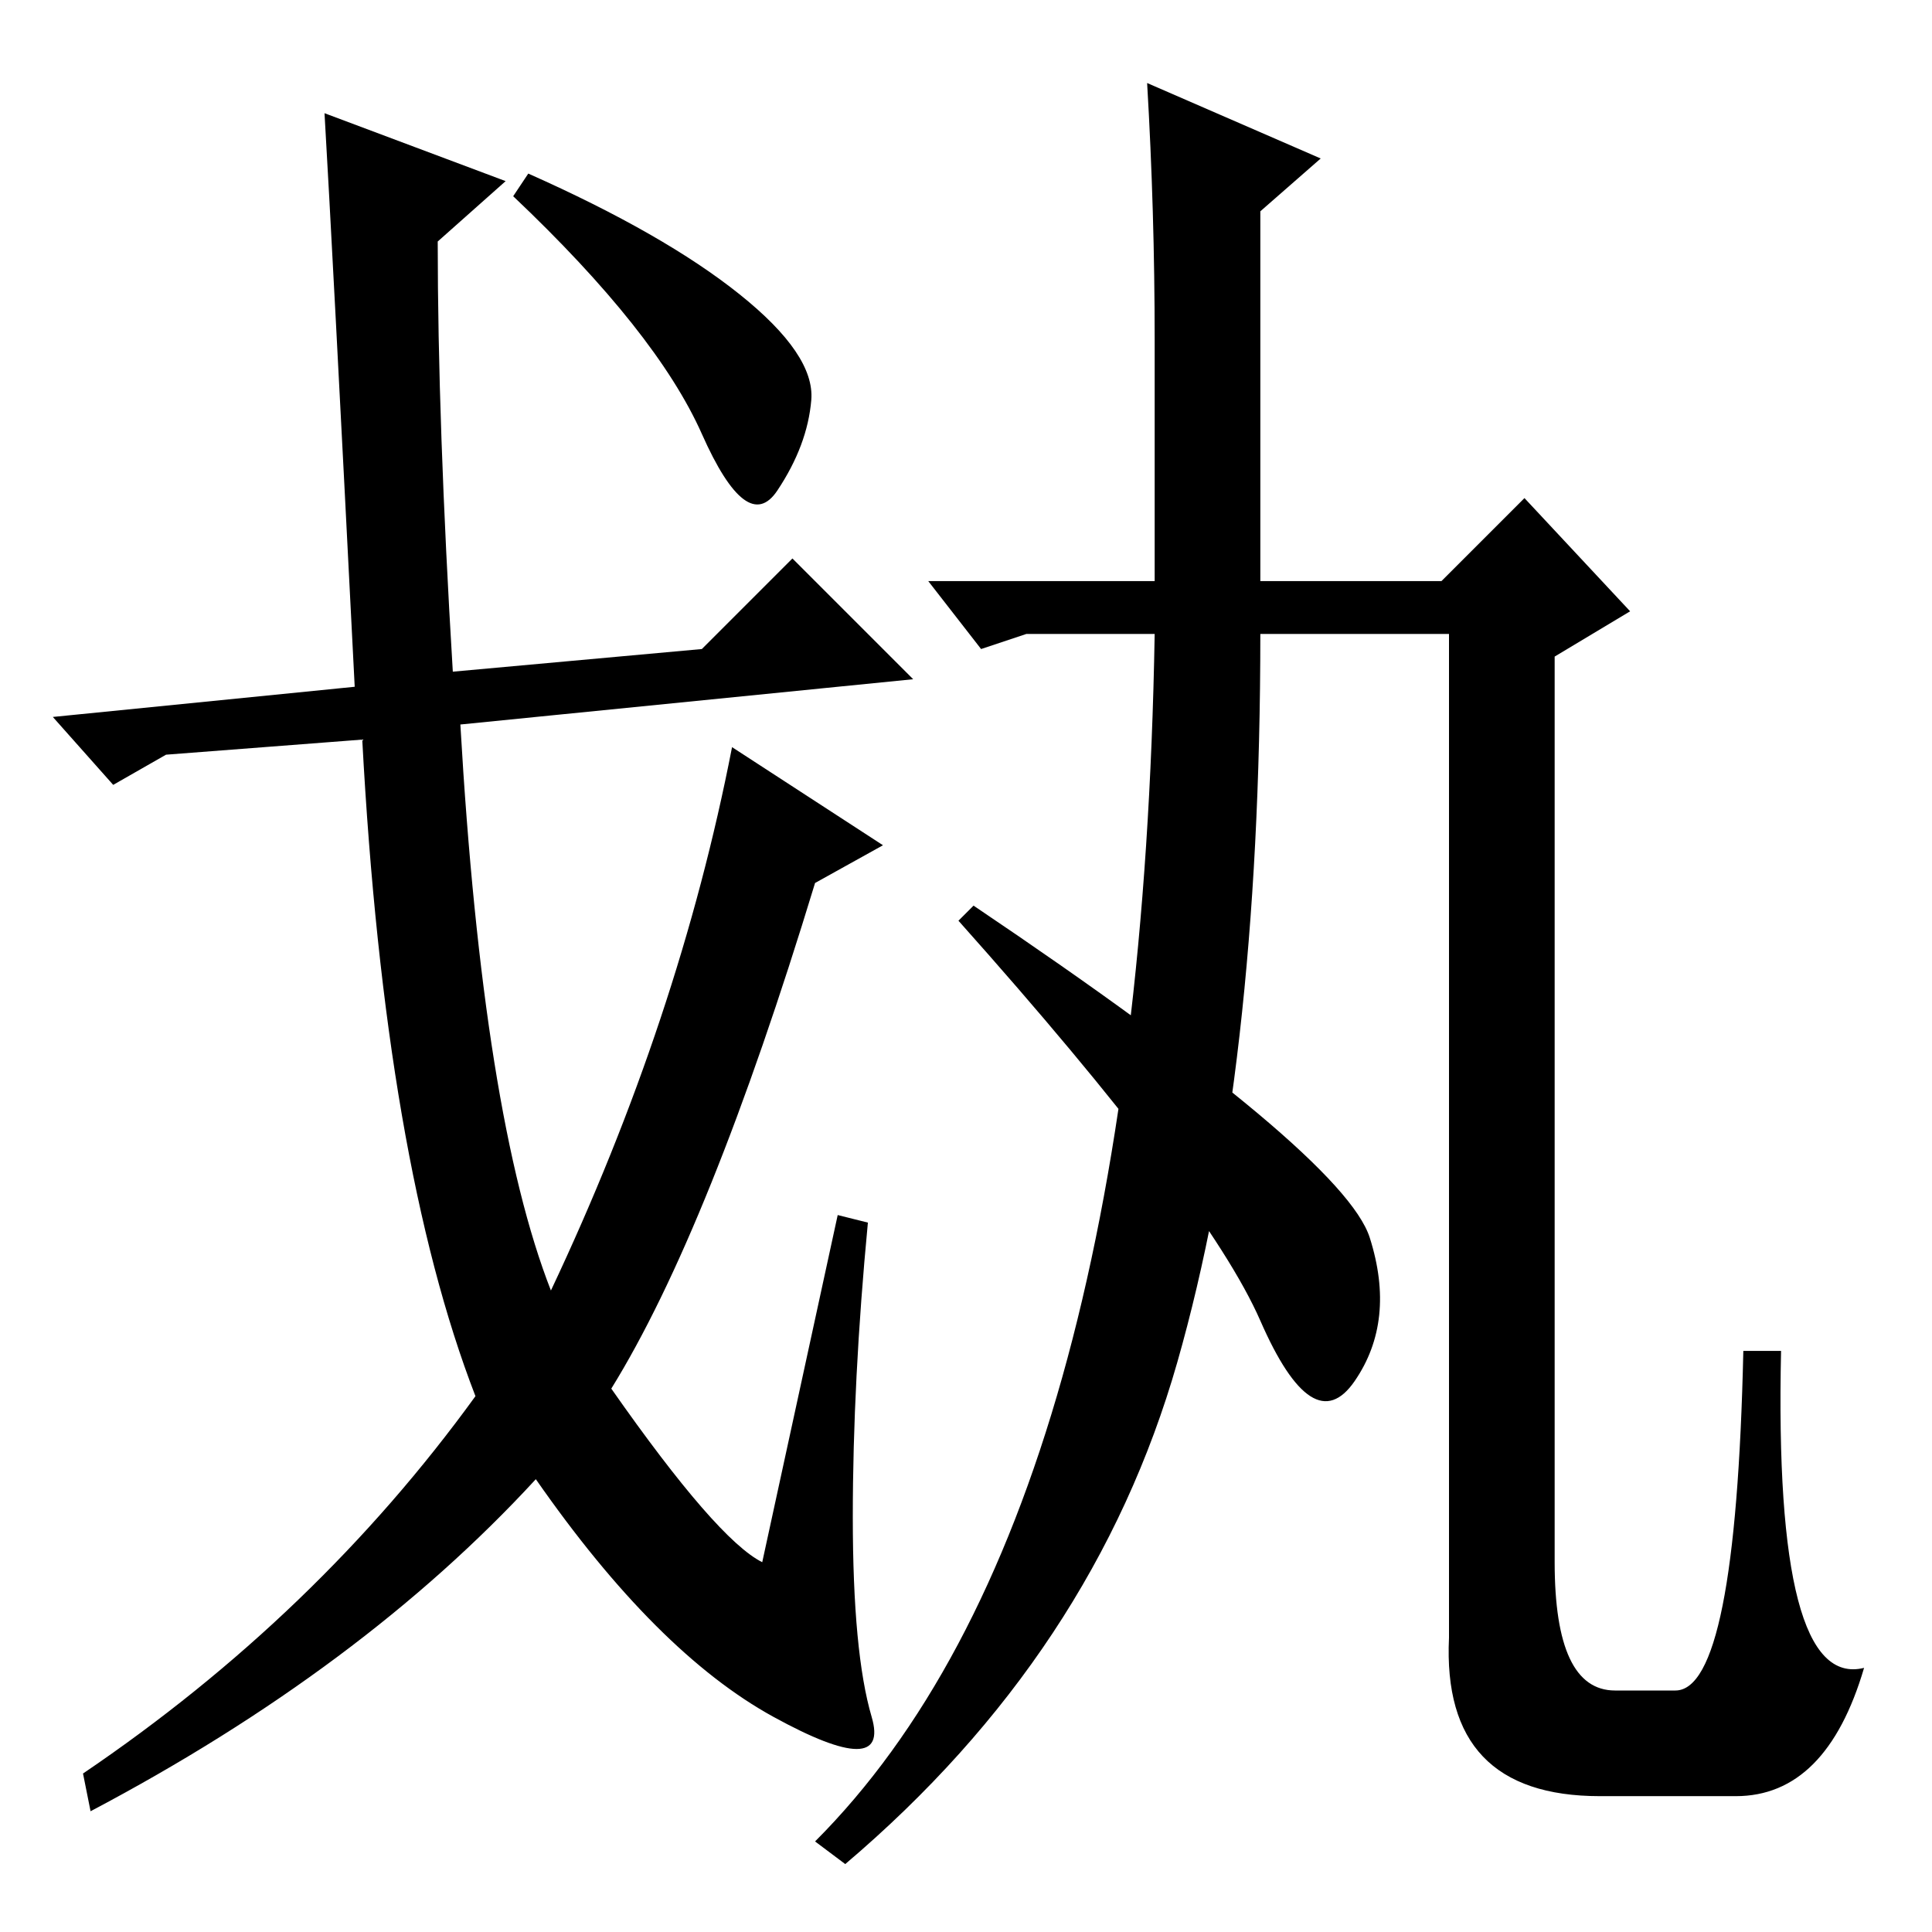 <?xml version="1.0" standalone="no"?>
<!DOCTYPE svg PUBLIC "-//W3C//DTD SVG 1.1//EN" "http://www.w3.org/Graphics/SVG/1.1/DTD/svg11.dtd" >
<svg xmlns="http://www.w3.org/2000/svg" xmlns:xlink="http://www.w3.org/1999/xlink" version="1.1" viewBox="0 -36 256 256">
  <g transform="matrix(1 0 0 -1 0 220)">
   <path fill="currentColor"
d="M22 156l-7 -4l-8 9l40 4q-3 59 -4 76l24 -9l-9 -8q0 -24 2 -57l33 3l12 12l16 -16l-60 -6q3 -52 12 -75q17 36 24 72l20 -13l-9 -5q-14 -46 -27 -67q14 -20 20 -23l10 46l4 -1q-2 -21 -2 -39t2.5 -26.5t-13 0t-31.5 31.5q-23 -25 -59 -44l-1 5q31 21 52 50q-12 31 -15 87
zM98 217q10 -8 9.5 -14t-4.5 -12t-10 7.5t-25 31.5l2 3q18 -8 28 -16zM216 175l-10 -6v-120q0 -17 8 -17h8q8 0 9 45h5q-1 -45 11 -42q-5 -17 -17 -17h-18q-21 0 -20 21v133h-25q0 -58 -11 -96.5t-44 -66.5l-4 3q43 43 45 160h-17l-6 -2l-7 9h30v32q0 17 -1 34l23 -10l-8 -7
v-49h24l11 11zM129 136q49 -33 52.5 -44t-2 -19t-12.5 8t-40 53z" />
  </g>

</svg>
